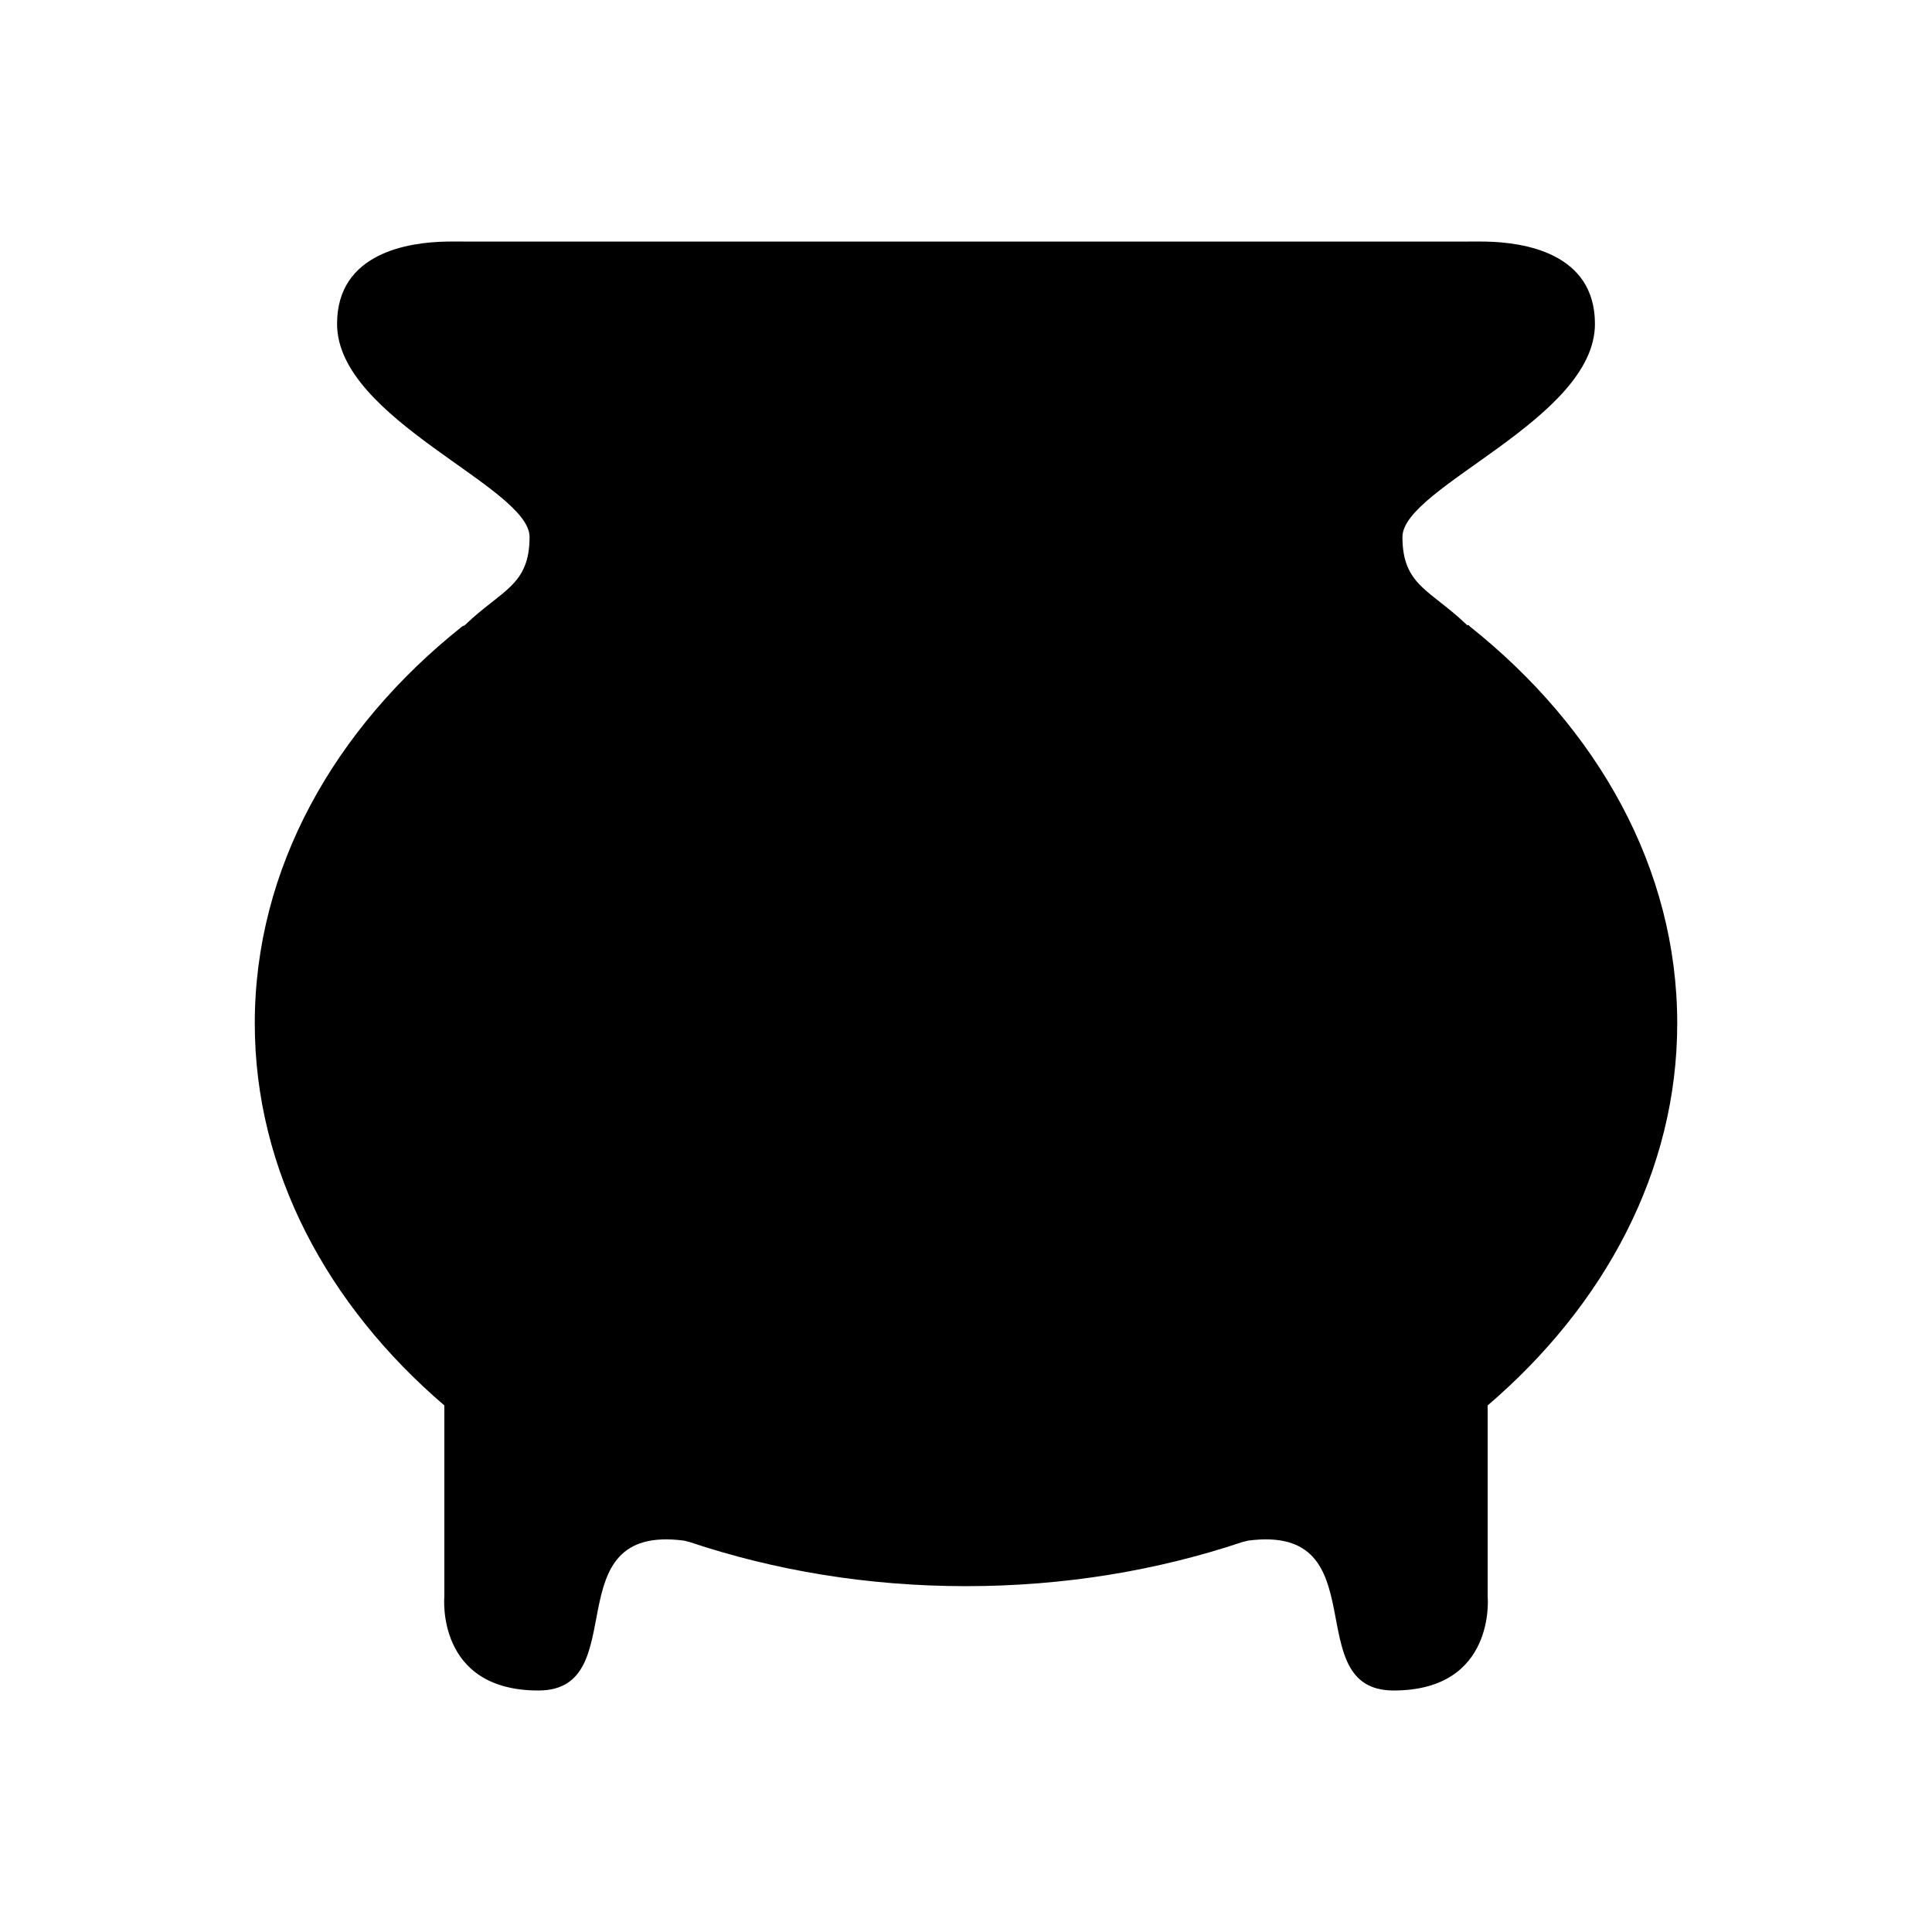 <?xml version="1.0" encoding="UTF-8" standalone="no"?>
<!-- Created with Inkscape (http://www.inkscape.org/) -->

<svg
   xmlns:dc="http://purl.org/dc/elements/1.1/"
   xmlns:cc="http://creativecommons.org/ns#"
   xmlns:rdf="http://www.w3.org/1999/02/22-rdf-syntax-ns#"
   xmlns:svg="http://www.w3.org/2000/svg"
   xmlns="http://www.w3.org/2000/svg"
   xmlns:sodipodi="http://sodipodi.sourceforge.net/DTD/sodipodi-0.dtd"
   xmlns:inkscape="http://www.inkscape.org/namespaces/inkscape"
   width="280"
   height="280"
   id="svg2"
   version="1.1"
   inkscape:version="0.48.4 r9939"
   sodipodi:docname="crafting-artificer.svg">
  <defs
     id="defs4" />
  <sodipodi:namedview
     id="base"
     pagecolor="#ffffff"
     bordercolor="#666666"
     borderopacity="1.0"
     inkscape:pageopacity="0.0"
     inkscape:pageshadow="2"
     inkscape:zoom="1"
     inkscape:cx="21.168997"
     inkscape:cy="162.90521"
     inkscape:document-units="px"
     inkscape:current-layer="layer1"
     showgrid="false"
     borderlayer="true"
     inkscape:showpageshadow="false"
     inkscape:window-width="1920"
     inkscape:window-height="1000"
     inkscape:window-x="0"
     inkscape:window-y="28"
     inkscape:window-maximized="1" />
  <g
     inkscape:label="Calque 1"
     inkscape:groupmode="layer"
     id="layer1"
     transform="translate(0,-772.362)">
    <path
       style="fill:#000000;fill-opacity:1;stroke:none"
       d="m 64.61,807.377 c -5.271,0.11 -15.76,1.544 -15.76,11.926 0,13.843 27.899,23.639 27.899,30.88 0,7.079 -4.11,7.687 -9.371,12.778 -0.121,0.117 -0.304,0.091 -0.426,0.213 -18.512,14.743 -30.028,35.077 -30.028,57.501 0,21.355 10.495,40.833 27.473,55.371 l 0,27.686 c 0,0 -1.278,13.63 13.63,13.63 13.976,0 2.056,-24.206 21.084,-21.723 0.256,0.034 0.585,0.17 0.852,0.213 12.332,4.127 25.806,6.389 40.038,6.389 14.232,0 27.706,-2.262 40.038,-6.389 0.275,-0.092 0.578,-0.119 0.852,-0.213 19.028,-2.484 7.108,21.723 21.084,21.723 14.908,0 13.63,-13.63 13.63,-13.63 l 0,-27.686 c 16.977,-14.538 27.473,-34.017 27.473,-55.371 0,-22.424 -11.516,-42.758 -30.028,-57.501 -0.08,-0.08 -0.134,-0.136 -0.213,-0.213 -0.048,-0.034 -0.167,0.034 -0.213,0 -5.261,-5.091 -9.371,-5.699 -9.371,-12.778 0,-7.241 27.899,-17.037 27.899,-30.88 0,-10.382 -10.489,-11.816 -15.76,-11.926 -1.757,-0.034 -2.982,0 -2.982,0 l -34.075,0 -110.743,0 c 0,0 -1.225,-0.034 -2.982,0 z"
       id="path4076"
       inkscape:connector-curvature="0" />
  </g>
</svg>

